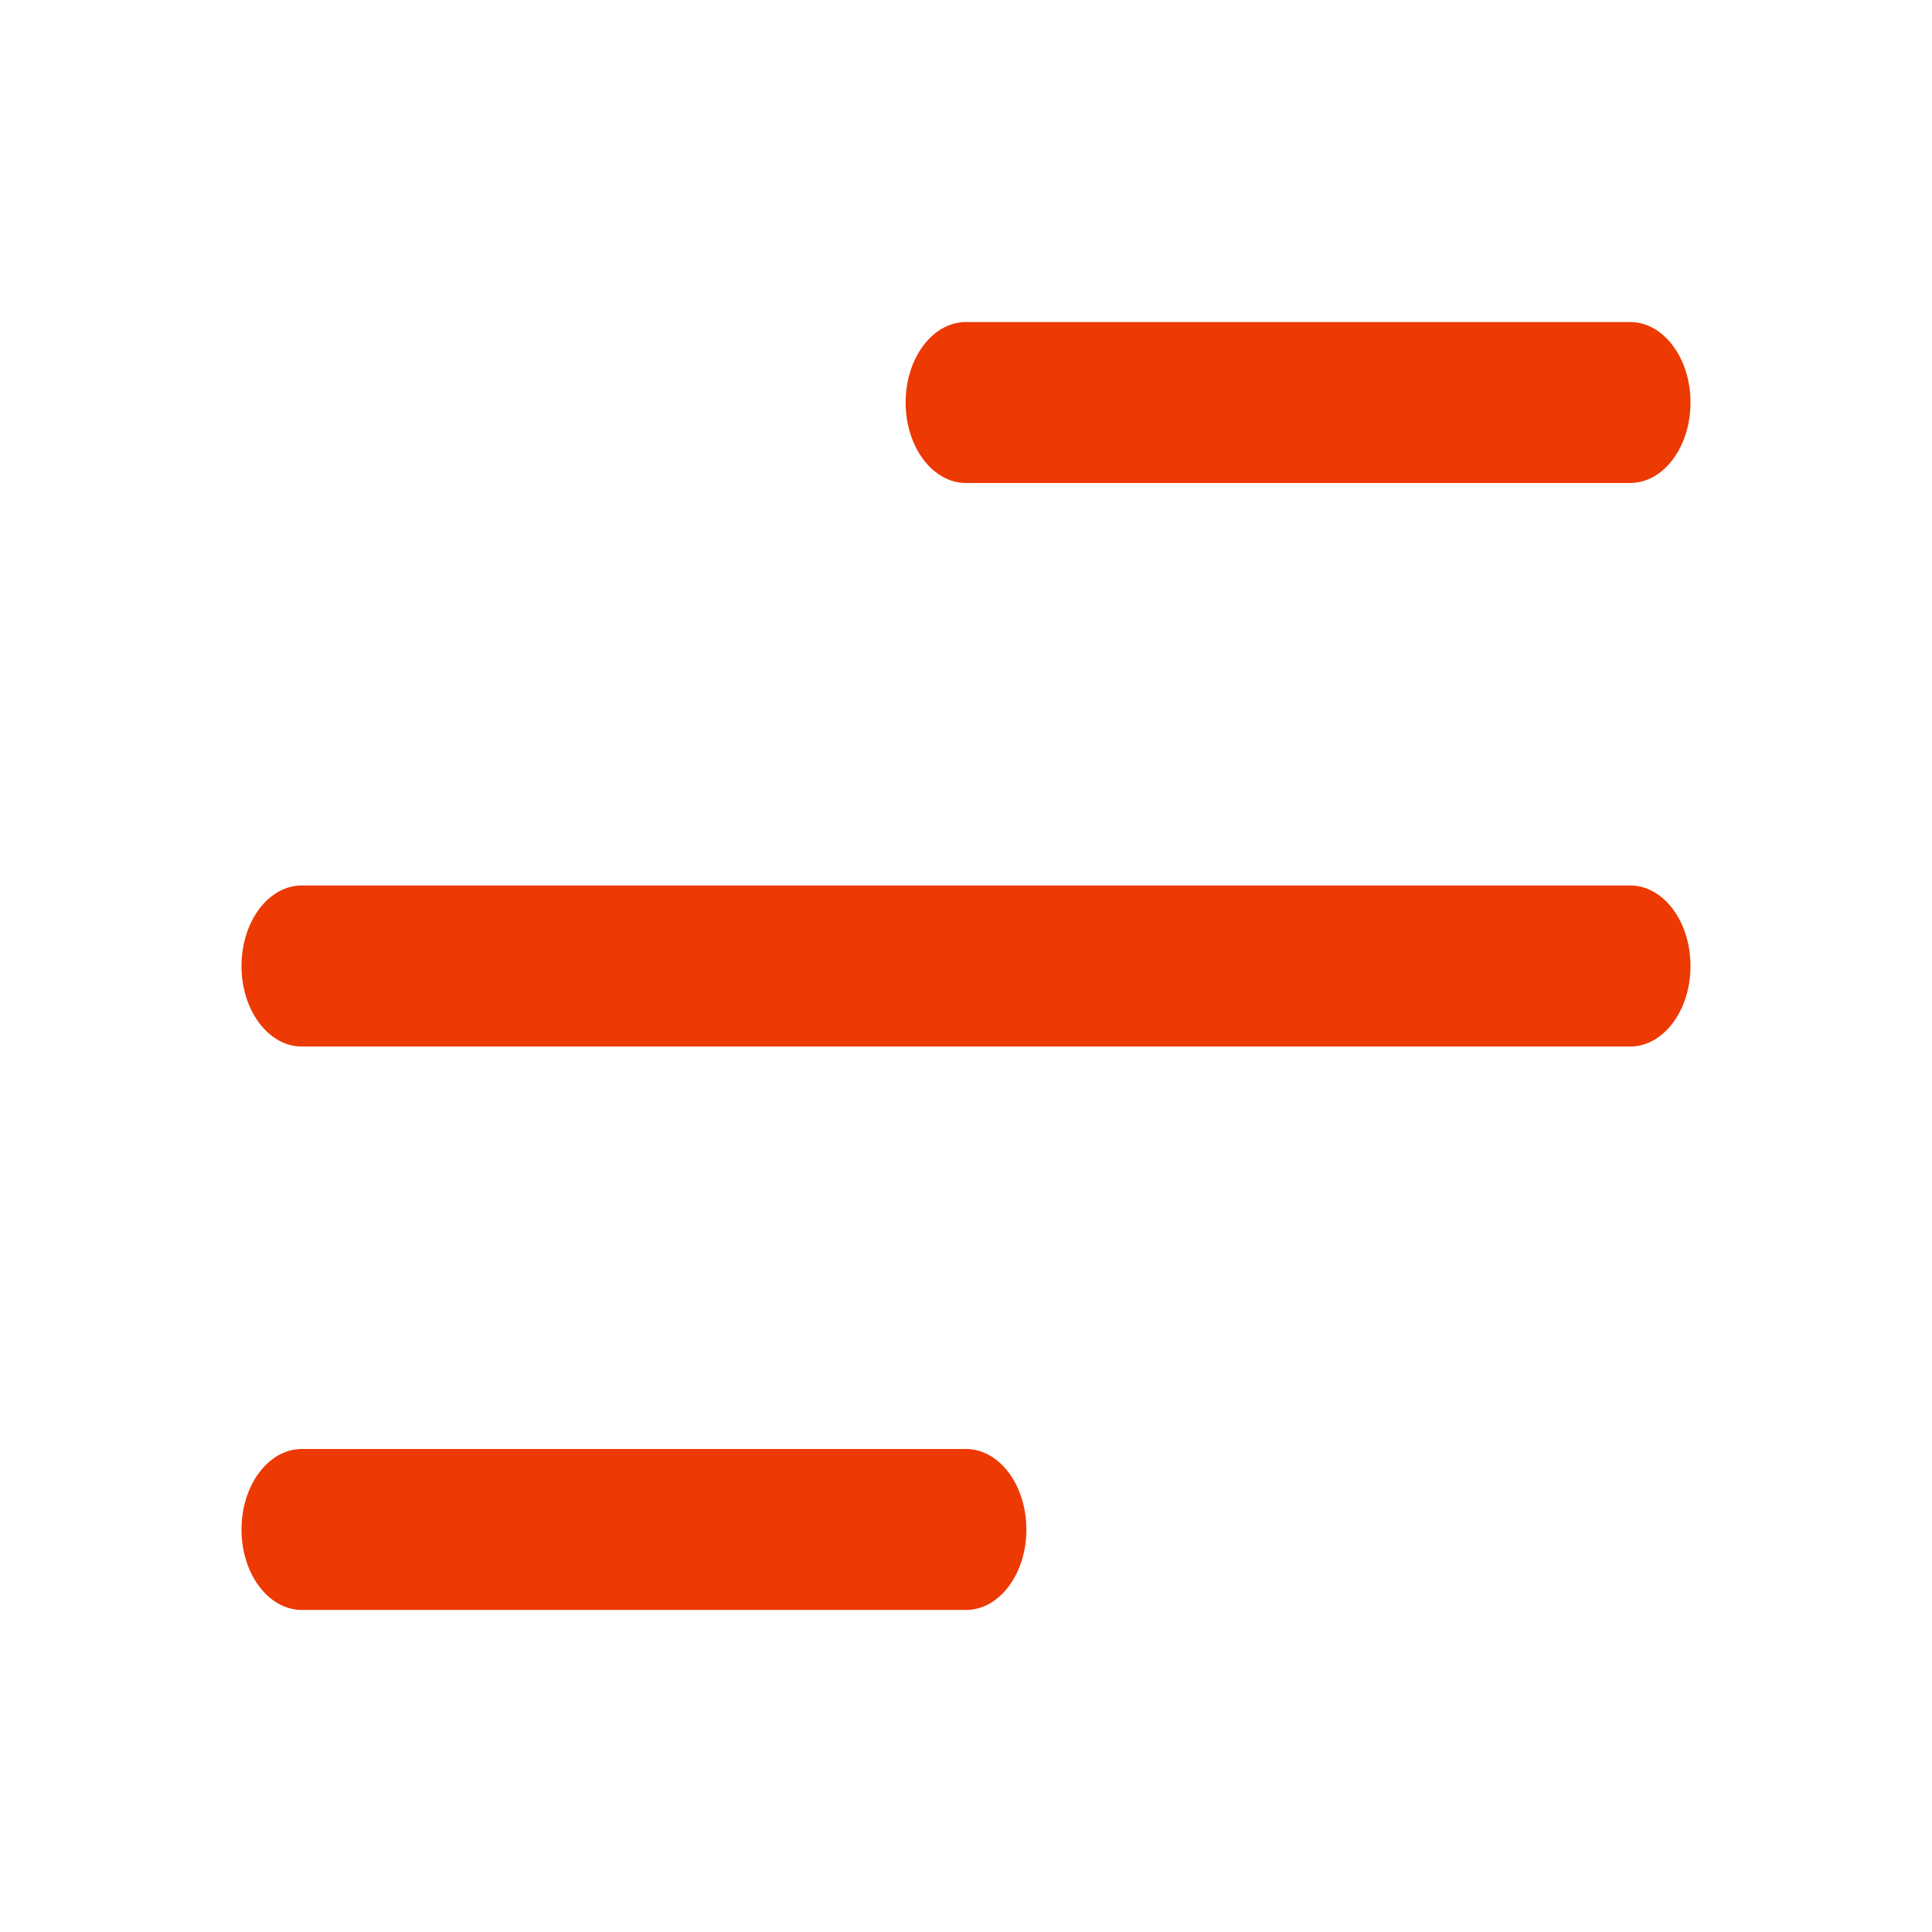 <svg width="16" height="16" viewBox="0 0 16 16" fill="none" xmlns="http://www.w3.org/2000/svg">
<path d="M13.5 8.667H2.5C2.224 8.667 2 8.369 2 8C2 7.631 2.224 7.333 2.5 7.333H13.5C13.776 7.333 14 7.631 14 8C14 8.369 13.776 8.667 13.5 8.667Z" fill="#ED3902"/>
<path d="M13.5 4H8C7.724 4 7.5 3.702 7.5 3.333C7.5 2.965 7.724 2.667 8 2.667H13.5C13.776 2.667 14 2.965 14 3.333C14 3.702 13.776 4 13.5 4Z" fill="#ED3902"/>
<path d="M8 13.333H2.5C2.224 13.333 2 13.035 2 12.667C2 12.298 2.224 12 2.5 12H8C8.276 12 8.5 12.298 8.5 12.667C8.5 13.035 8.276 13.333 8 13.333Z" fill="#ED3902"/>
</svg>
